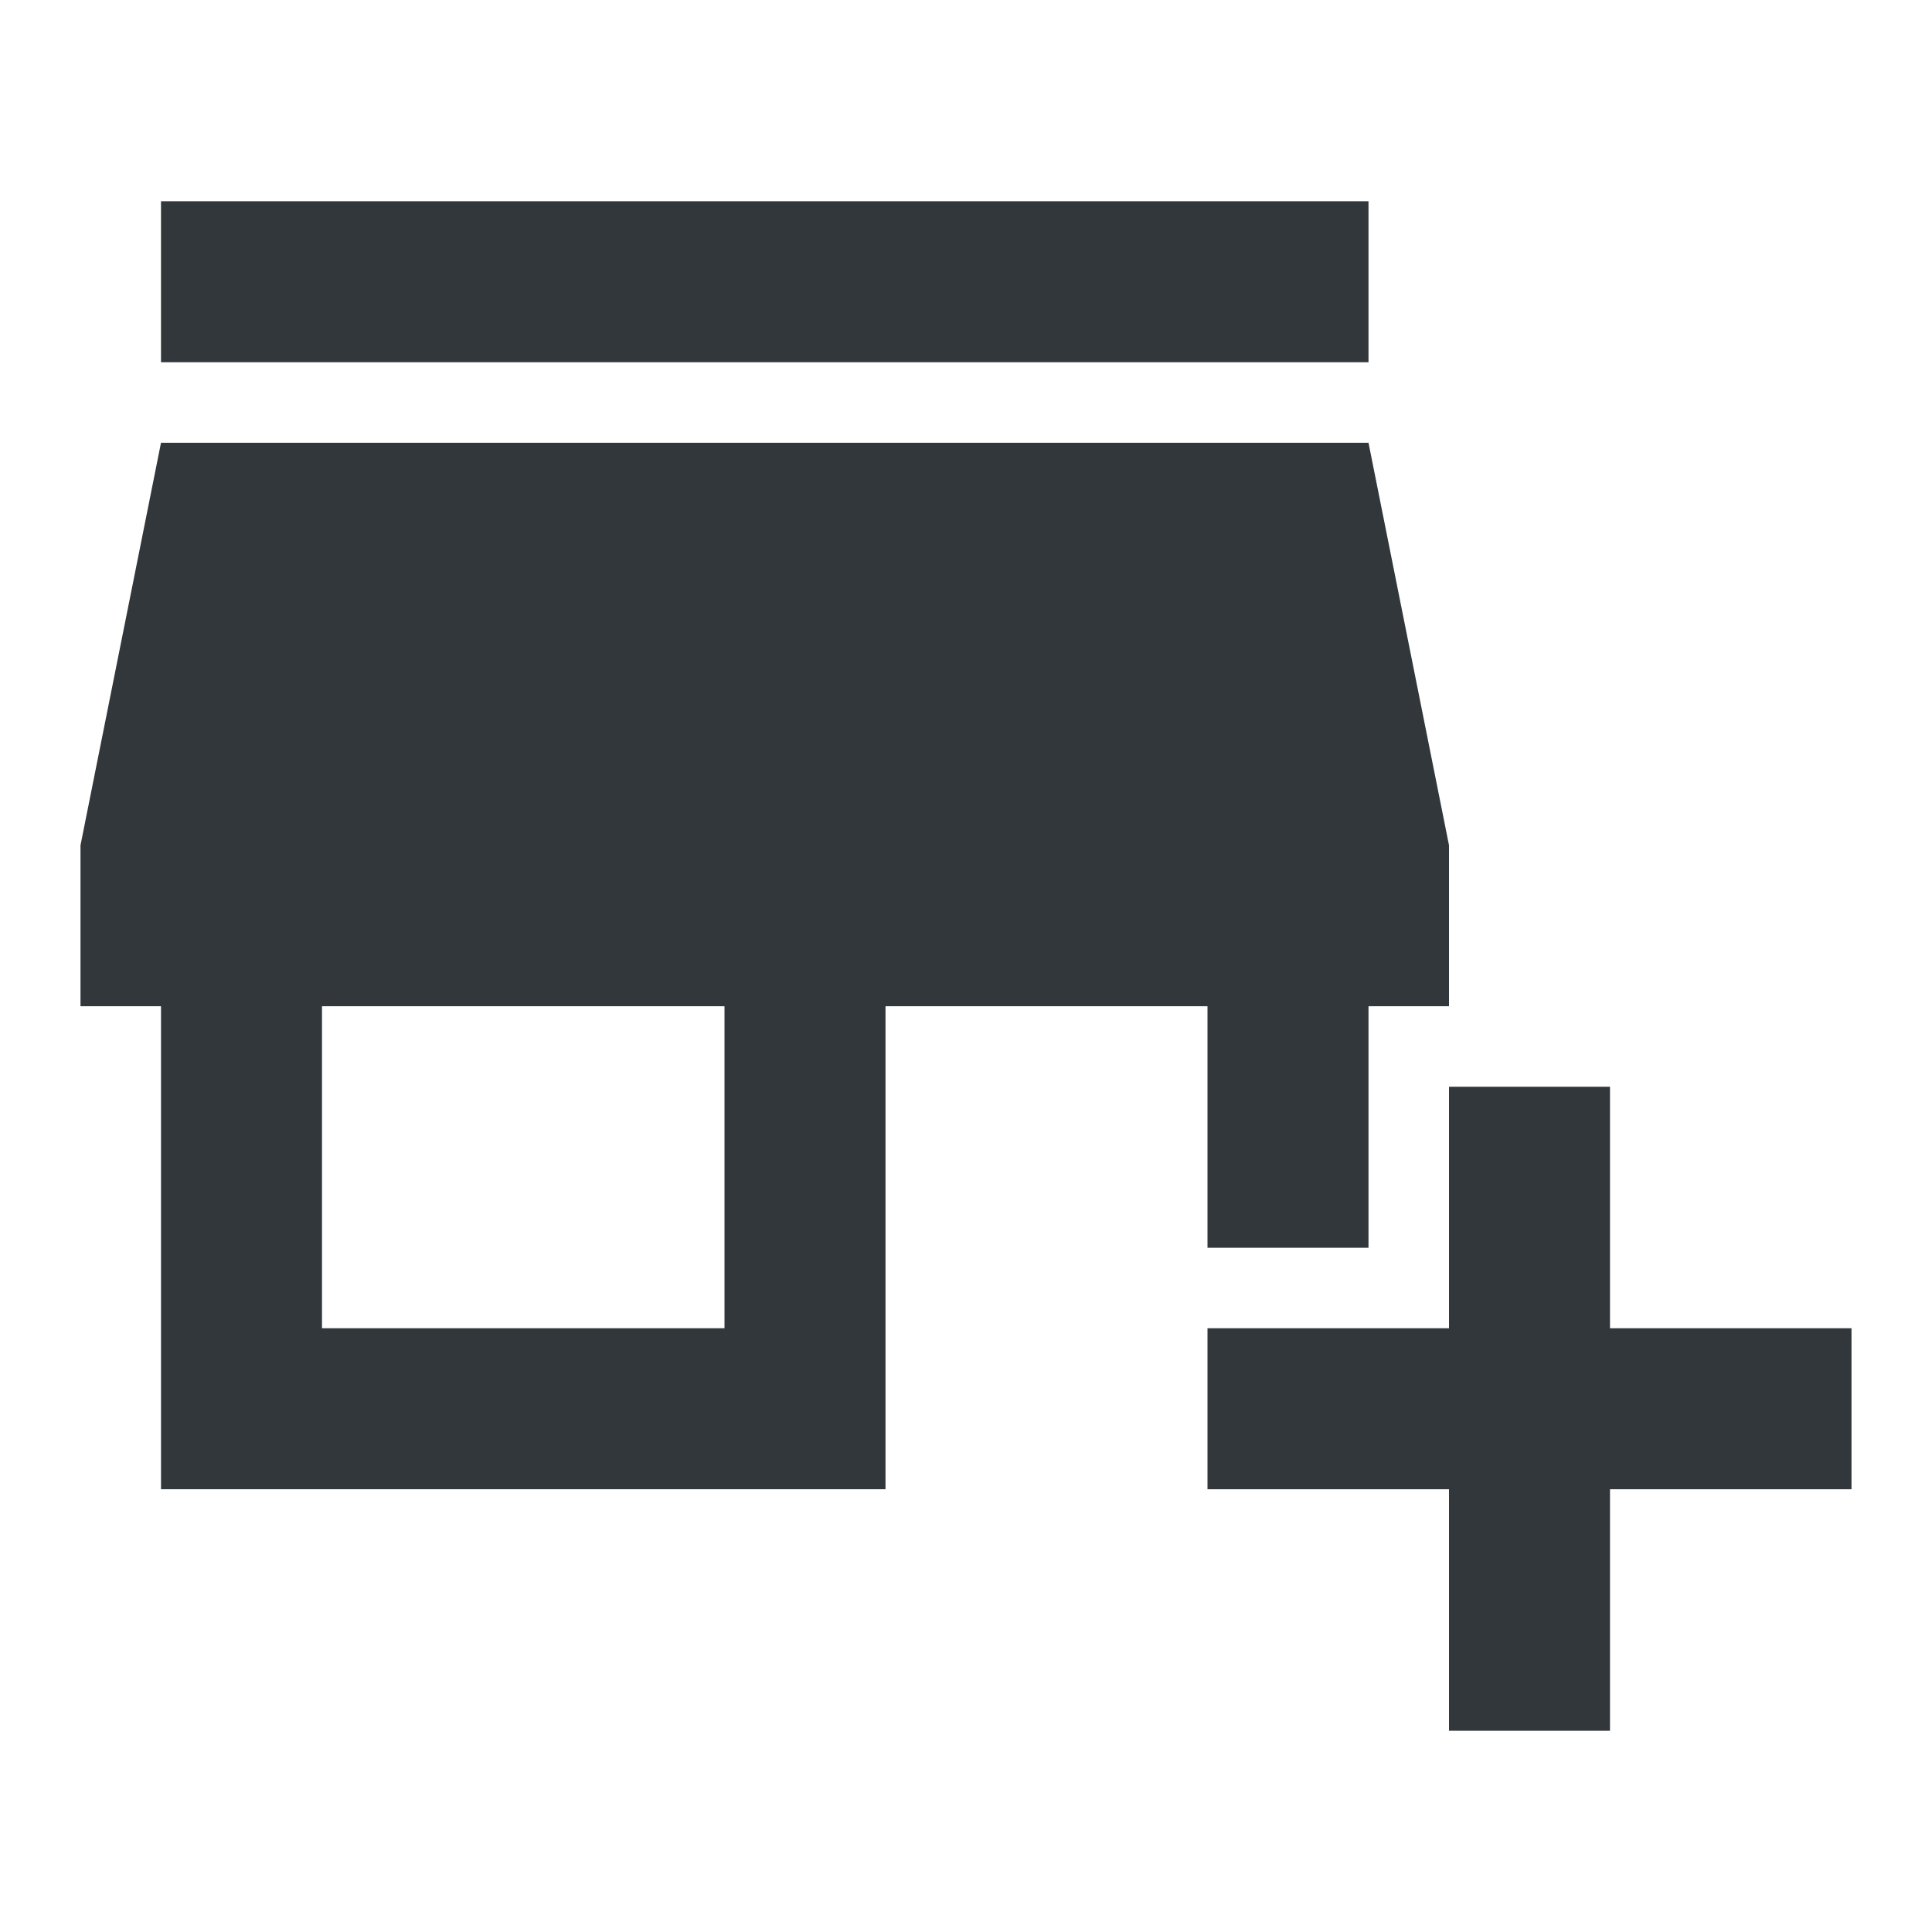 <svg width="24" height="24" viewBox="0 0 24 24" fill="none" xmlns="http://www.w3.org/2000/svg">
<path d="M15 15.5H17V12.5H18V10.5L17 5.5H2L1 10.5V12.5H2V18.5H11V12.5H15V15.5ZM9 16.5H4V12.5H9V16.5Z" fill="#31373A"/>
<path d="M17 2.5H2V4.5H17V2.5Z" fill="#31373A"/>
<path d="M20 16.5V13.5H18V16.5H15V18.5H18V21.5H20V18.5H23V16.5H20Z" fill="#31373A"/>
</svg>

